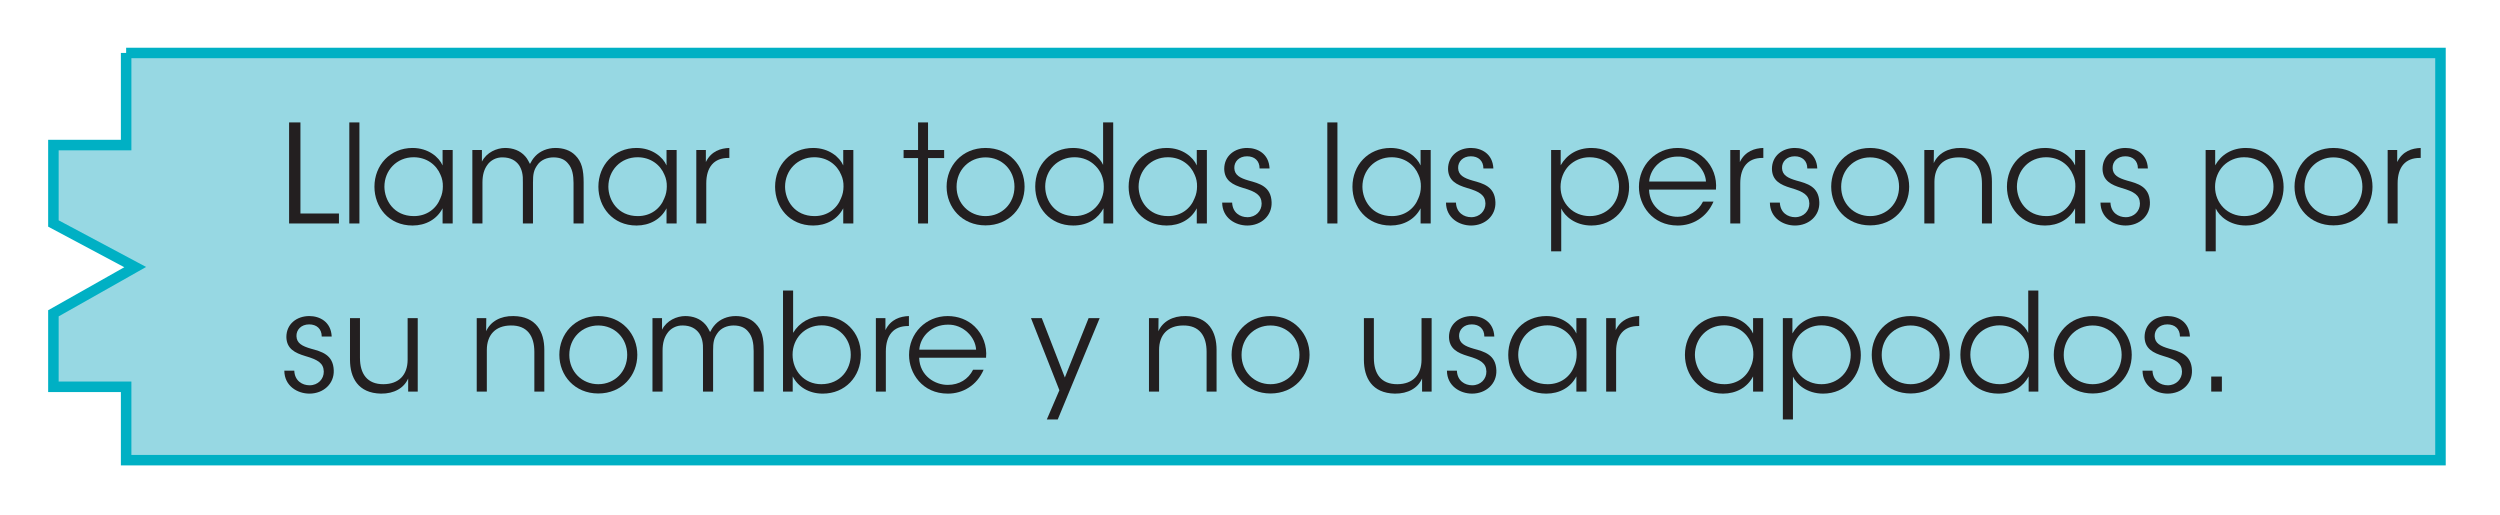 <svg clip-rule="evenodd" fill-rule="evenodd" stroke-miterlimit="10" viewBox="0 0 238 49" xmlns="http://www.w3.org/2000/svg"><g fill-rule="nonzero"><path d="m12.008 5.042v8.768h-6.924v7.466l6.924 3.69.864.461-.864.489-6.924 3.911v6.998h6.924v6.982h220.326v-38.765h-220.326z" fill="#97d8e3" stroke="#00b0c4"/><g fill="#231f20"><path d="m27.522 21.275h4.745v-.949h-3.666v-8.671h-1.079z"/><path d="m33.255 11.655h.962v9.62h-.962z"/><path d="m43.096 14.281h-.962v1.469c-.338-.793-1.365-1.664-2.86-1.664-2.132 0-3.627 1.638-3.627 3.692 0 1.924 1.352 3.692 3.627 3.692 1.248 0 2.314-.585 2.86-1.638v1.443h.962zm-6.5 3.497c0-1.56 1.17-2.808 2.782-2.808 1.235 0 2.171.715 2.561 1.677.156.338.234.728.221 1.118 0 .377-.078.767-.234 1.105-.377.988-1.287 1.703-2.522 1.703-1.924 0-2.795-1.521-2.808-2.782z"/><path d="m44.968 21.275h.962v-3.9c0-.741.169-1.274.468-1.677.286-.416.832-.741 1.482-.715.715.013 1.209.286 1.534.741.273.429.39.884.364 1.664v3.887h.962v-3.887c0-.793.065-1.183.416-1.677.325-.481.923-.728 1.534-.728.663 0 1.105.221 1.391.585.403.455.52 1.118.52 1.859v3.848h.962v-3.887c0-1.235-.182-1.989-.793-2.6-.481-.494-1.17-.702-1.885-.702-.78 0-1.469.299-1.924.78-.26.273-.403.546-.507.741-.039-.078-.273-.546-.455-.728-.494-.559-1.183-.793-1.911-.793-.793 0-1.768.416-2.21 1.3v-1.105h-.91z"/><path d="m64.416 14.281h-.962v1.469c-.338-.793-1.365-1.664-2.86-1.664-2.132 0-3.627 1.638-3.627 3.692 0 1.924 1.352 3.692 3.627 3.692 1.248 0 2.314-.585 2.86-1.638v1.443h.962zm-6.5 3.497c0-1.56 1.17-2.808 2.782-2.808 1.235 0 2.171.715 2.561 1.677.156.338.234.728.221 1.118 0 .377-.078.767-.234 1.105-.377.988-1.287 1.703-2.522 1.703-1.924 0-2.795-1.521-2.808-2.782z"/><path d="m66.288 21.275h.949v-3.809c0-1.586.754-2.431 2.106-2.431h.091v-.949c-.819.026-1.729.299-2.236 1.339v-1.144h-.91z"/><path d="m81.238 14.281h-.962v1.469c-.338-.793-1.365-1.664-2.86-1.664-2.132 0-3.627 1.638-3.627 3.692 0 1.924 1.352 3.692 3.627 3.692 1.248 0 2.314-.585 2.86-1.638v1.443h.962zm-6.5 3.497c0-1.56 1.17-2.808 2.782-2.808 1.235 0 2.171.715 2.561 1.677.156.338.234.728.221 1.118 0 .377-.078.767-.234 1.105-.377.988-1.287 1.703-2.522 1.703-1.924 0-2.795-1.521-2.808-2.782z"/><path d="m87.4 21.275h.949v-6.227h1.534v-.767h-1.534v-2.626h-.949v2.626h-1.378v.767h1.378z"/><path d="m90.117 17.778c0 1.963 1.456 3.679 3.705 3.679 2.262 0 3.718-1.716 3.718-3.679s-1.456-3.692-3.718-3.692c-2.249 0-3.705 1.729-3.705 3.679zm.949 0c0-1.599 1.209-2.795 2.756-2.795 1.56 0 2.756 1.196 2.756 2.795s-1.196 2.795-2.756 2.795c-1.547 0-2.756-1.196-2.756-2.782z"/><path d="m105.977 11.655h-.962v4.043c-.312-.728-1.326-1.612-2.86-1.612-2.093 0-3.601 1.599-3.601 3.679 0 1.963 1.378 3.705 3.614 3.705 1.456 0 2.392-.715 2.886-1.638v1.443h.923zm-6.474 6.11c0-1.573 1.183-2.795 2.795-2.795.78 0 1.482.299 1.976.806.507.494.806 1.17.806 1.963.026.78-.273 1.495-.78 2.015-.494.507-1.209.819-1.989.819-1.82 0-2.795-1.391-2.808-2.795z"/><path d="m114.895 14.281h-.962v1.469c-.338-.793-1.365-1.664-2.86-1.664-2.132 0-3.627 1.638-3.627 3.692 0 1.924 1.352 3.692 3.627 3.692 1.248 0 2.314-.585 2.86-1.638v1.443h.962zm-6.5 3.497c0-1.56 1.17-2.808 2.782-2.808 1.235 0 2.171.715 2.561 1.677.156.338.234.728.221 1.118 0 .377-.078.767-.234 1.105-.377.988-1.287 1.703-2.522 1.703-1.924 0-2.795-1.521-2.808-2.782z"/><path d="m120.862 16.036c-.065-1.417-1.157-1.95-2.132-1.95-1.183 0-2.184.741-2.184 2.002.026 1.105.806 1.508 1.807 1.807 1.209.351 1.729.676 1.755 1.469.013.715-.546 1.313-1.352 1.313-.702 0-1.417-.429-1.456-1.391h-.949c.013 1.469 1.261 2.184 2.392 2.184 1.326 0 2.366-.936 2.314-2.223-.052-1.495-1.17-1.781-2.171-2.054-.845-.247-1.352-.52-1.378-1.183-.026-.611.442-1.131 1.209-1.131.702 0 1.196.416 1.196 1.157z"/><path d="m126.361 11.655h.962v9.62h-.962z"/><path d="m136.202 14.281h-.962v1.469c-.338-.793-1.365-1.664-2.86-1.664-2.132 0-3.627 1.638-3.627 3.692 0 1.924 1.352 3.692 3.627 3.692 1.248 0 2.314-.585 2.86-1.638v1.443h.962zm-6.5 3.497c0-1.56 1.17-2.808 2.782-2.808 1.235 0 2.171.715 2.561 1.677.156.338.234.728.221 1.118 0 .377-.078.767-.234 1.105-.377.988-1.287 1.703-2.522 1.703-1.924 0-2.795-1.521-2.808-2.782z"/><path d="m142.169 16.036c-.065-1.417-1.157-1.95-2.132-1.95-1.183 0-2.184.741-2.184 2.002.026 1.105.806 1.508 1.807 1.807 1.209.351 1.729.676 1.755 1.469.013.715-.546 1.313-1.352 1.313-.702 0-1.417-.429-1.456-1.391h-.949c.013 1.469 1.261 2.184 2.392 2.184 1.326 0 2.366-.936 2.314-2.223-.052-1.495-1.17-1.781-2.171-2.054-.845-.247-1.352-.52-1.378-1.183-.026-.611.442-1.131 1.209-1.131.702 0 1.196.416 1.196 1.157z"/><path d="m147.667 23.927h.962v-4.082c.325.728 1.326 1.625 2.873 1.625 2.171 0 3.588-1.716 3.588-3.666 0-1.807-1.235-3.718-3.588-3.718-1.339 0-2.353.637-2.925 1.651v-1.456h-.91zm6.461-6.149c0 1.599-1.209 2.795-2.782 2.795-.78 0-1.482-.299-1.976-.793-.507-.507-.806-1.209-.806-1.989 0-.793.299-1.495.78-2.002.507-.507 1.196-.819 1.976-.819 1.885 0 2.808 1.482 2.808 2.795z"/><path d="m163.358 18.051c.104-1.118-.286-2.197-1.092-2.977-.663-.637-1.573-.988-2.561-.988-2.093 0-3.679 1.651-3.679 3.705 0 1.742 1.261 3.679 3.692 3.679.715 0 1.404-.195 1.989-.572.598-.377 1.092-.949 1.417-1.703h-1.001c-.455.91-1.326 1.443-2.405 1.443-1.183.013-2.678-.832-2.73-2.587zm-6.357-.767c.091-1.274 1.209-2.379 2.717-2.379 1.443-.039 2.626 1.157 2.691 2.379z"/><path d="m164.723 21.275h.949v-3.809c0-1.586.754-2.431 2.106-2.431h.091v-.949c-.819.026-1.729.299-2.236 1.339v-1.144h-.91z"/><path d="m173.004 16.036c-.065-1.417-1.157-1.95-2.132-1.95-1.183 0-2.184.741-2.184 2.002.026 1.105.806 1.508 1.807 1.807 1.209.351 1.729.676 1.755 1.469.013.715-.546 1.313-1.352 1.313-.702 0-1.417-.429-1.456-1.391h-.949c.013 1.469 1.261 2.184 2.392 2.184 1.326 0 2.366-.936 2.314-2.223-.052-1.495-1.17-1.781-2.171-2.054-.845-.247-1.352-.52-1.378-1.183-.026-.611.442-1.131 1.209-1.131.702 0 1.196.416 1.196 1.157z"/><path d="m174.33 17.778c0 1.963 1.456 3.679 3.705 3.679 2.262 0 3.718-1.716 3.718-3.679s-1.456-3.692-3.718-3.692c-2.249 0-3.705 1.729-3.705 3.679zm.949 0c0-1.599 1.209-2.795 2.756-2.795 1.56 0 2.756 1.196 2.756 2.795s-1.196 2.795-2.756 2.795c-1.547 0-2.756-1.196-2.756-2.782z"/><path d="m183.196 21.275h.962v-3.952c0-1.456.832-2.327 2.275-2.34 1.573-.026 2.249 1.001 2.249 2.509v3.783h.949v-3.978c0-1.703-.767-3.185-2.938-3.211-1.248-.026-2.197.533-2.6 1.443.013-.468.013-.858.013-1.248h-.91z"/><path d="m198.51 14.281h-.962v1.469c-.338-.793-1.365-1.664-2.86-1.664-2.132 0-3.627 1.638-3.627 3.692 0 1.924 1.352 3.692 3.627 3.692 1.248 0 2.314-.585 2.86-1.638v1.443h.962zm-6.5 3.497c0-1.56 1.17-2.808 2.782-2.808 1.235 0 2.171.715 2.561 1.677.156.338.234.728.221 1.118 0 .377-.078.767-.234 1.105-.377.988-1.287 1.703-2.522 1.703-1.924 0-2.795-1.521-2.808-2.782z"/><path d="m204.477 16.036c-.065-1.417-1.157-1.95-2.132-1.95-1.183 0-2.184.741-2.184 2.002.026 1.105.806 1.508 1.807 1.807 1.209.351 1.729.676 1.755 1.469.013.715-.546 1.313-1.352 1.313-.702 0-1.417-.429-1.456-1.391h-.949c.013 1.469 1.261 2.184 2.392 2.184 1.326 0 2.366-.936 2.314-2.223-.052-1.495-1.17-1.781-2.171-2.054-.845-.247-1.352-.52-1.378-1.183-.026-.611.442-1.131 1.209-1.131.702 0 1.196.416 1.196 1.157z"/><path d="m209.976 23.927h.962v-4.082c.325.728 1.326 1.625 2.873 1.625 2.171 0 3.588-1.716 3.588-3.666 0-1.807-1.235-3.718-3.588-3.718-1.339 0-2.353.637-2.925 1.651v-1.456h-.91zm6.461-6.149c0 1.599-1.209 2.795-2.782 2.795-.78 0-1.482-.299-1.976-.793-.507-.507-.806-1.209-.806-1.989 0-.793.299-1.495.78-2.002.507-.507 1.196-.819 1.976-.819 1.885 0 2.808 1.482 2.808 2.795z"/><path d="m218.439 17.778c0 1.963 1.456 3.679 3.705 3.679 2.262 0 3.718-1.716 3.718-3.679s-1.456-3.692-3.718-3.692c-2.249 0-3.705 1.729-3.705 3.679zm.949 0c0-1.599 1.209-2.795 2.756-2.795 1.56 0 2.756 1.196 2.756 2.795s-1.196 2.795-2.756 2.795c-1.547 0-2.756-1.196-2.756-2.782z"/><path d="m227.305 21.275h.949v-3.809c0-1.586.754-2.431 2.106-2.431h.091v-.949c-.819.026-1.729.299-2.236 1.339v-1.144h-.91z"/><path d="m31.578 32.039c-.065-1.417-1.157-1.95-2.132-1.95-1.183 0-2.184.741-2.184 2.002.026 1.105.806 1.508 1.807 1.807 1.209.351 1.729.676 1.755 1.469.013.715-.546 1.313-1.352 1.313-.702 0-1.417-.429-1.456-1.391h-.949c.013 1.469 1.261 2.184 2.392 2.184 1.326 0 2.366-.936 2.314-2.223-.052-1.495-1.17-1.781-2.171-2.054-.845-.247-1.352-.52-1.378-1.183-.026-.611.442-1.131 1.209-1.131.702 0 1.196.416 1.196 1.157z"/><path d="m39.768 30.284h-.962v3.952c0 1.456-.832 2.327-2.288 2.34-1.573.013-2.249-1.001-2.249-2.509v-3.783h-.949v3.965c0 1.703.767 3.185 2.951 3.224 1.248.013 2.197-.533 2.587-1.443v1.248h.91z"/><path d="m45.384 37.278h.962v-3.952c0-1.456.832-2.327 2.275-2.34 1.573-.026 2.249 1.001 2.249 2.509v3.783h.949v-3.978c0-1.703-.767-3.185-2.938-3.211-1.248-.026-2.197.533-2.6 1.443.013-.468.013-.858.013-1.248h-.91z"/><path d="m53.249 33.781c0 1.963 1.456 3.679 3.705 3.679 2.262 0 3.718-1.716 3.718-3.679s-1.456-3.692-3.718-3.692c-2.249 0-3.705 1.729-3.705 3.679zm.949 0c0-1.599 1.209-2.795 2.756-2.795 1.56 0 2.756 1.196 2.756 2.795s-1.196 2.795-2.756 2.795c-1.547 0-2.756-1.196-2.756-2.782z"/><path d="m62.115 37.278h.962v-3.9c0-.741.169-1.274.468-1.677.286-.416.832-.741 1.482-.715.715.013 1.209.286 1.534.741.273.429.39.884.364 1.664v3.887h.962v-3.887c0-.793.065-1.183.416-1.677.325-.481.923-.728 1.534-.728.663 0 1.105.221 1.391.585.403.455.52 1.118.52 1.859v3.848h.962v-3.887c0-1.235-.182-1.989-.793-2.6-.481-.494-1.17-.702-1.885-.702-.78 0-1.469.299-1.924.78-.26.273-.403.546-.507.741-.039-.078-.273-.546-.455-.728-.494-.559-1.183-.793-1.911-.793-.793 0-1.768.416-2.21 1.3v-1.105h-.91z"/><path d="m74.543 37.278h.923v-1.443c.52 1.001 1.547 1.638 2.86 1.638 2.119 0 3.627-1.599 3.627-3.705 0-2.184-1.612-3.679-3.601-3.679-1.209.013-2.262.611-2.847 1.599v-4.03h-.962zm6.448-3.497c0 1.352-.949 2.795-2.808 2.795-1.625 0-2.73-1.287-2.73-2.808 0-1.547 1.157-2.795 2.769-2.795 1.56 0 2.769 1.196 2.769 2.795z"/><path d="m83.383 37.278h.949v-3.809c0-1.586.754-2.431 2.106-2.431h.091v-.949c-.819.026-1.729.299-2.236 1.339v-1.144h-.91z"/><path d="m93.873 34.054c.104-1.118-.286-2.197-1.092-2.977-.663-.637-1.573-.988-2.561-.988-2.093 0-3.679 1.651-3.679 3.705 0 1.742 1.261 3.679 3.692 3.679.715 0 1.404-.195 1.989-.572.598-.377 1.092-.949 1.417-1.703h-1.001c-.455.91-1.326 1.443-2.405 1.443-1.183.013-2.678-.832-2.73-2.587zm-6.357-.767c.091-1.274 1.209-2.379 2.717-2.379 1.443-.039 2.626 1.157 2.691 2.379z"/><path d="m99.658 39.93h1.04l3.991-9.646h-1.053l-2.262 5.655-2.197-5.655h-1.027l2.704 6.864z"/><path d="m109.382 37.278h.962v-3.952c0-1.456.832-2.327 2.275-2.34 1.573-.026 2.249 1.001 2.249 2.509v3.783h.949v-3.978c0-1.703-.767-3.185-2.938-3.211-1.248-.026-2.197.533-2.6 1.443.013-.468.013-.858.013-1.248h-.91z"/><path d="m117.247 33.781c0 1.963 1.456 3.679 3.705 3.679 2.262 0 3.718-1.716 3.718-3.679s-1.456-3.692-3.718-3.692c-2.249 0-3.705 1.729-3.705 3.679zm.949 0c0-1.599 1.209-2.795 2.756-2.795 1.56 0 2.756 1.196 2.756 2.795s-1.196 2.795-2.756 2.795c-1.547 0-2.756-1.196-2.756-2.782z"/><path d="m136.292 30.284h-.962v3.952c0 1.456-.832 2.327-2.288 2.34-1.573.013-2.249-1.001-2.249-2.509v-3.783h-.949v3.965c0 1.703.767 3.185 2.951 3.224 1.248.013 2.197-.533 2.587-1.443v1.248h.91z"/><path d="m142.259 32.039c-.065-1.417-1.157-1.95-2.132-1.95-1.183 0-2.184.741-2.184 2.002.026 1.105.806 1.508 1.807 1.807 1.209.351 1.729.676 1.755 1.469.013.715-.546 1.313-1.352 1.313-.702 0-1.417-.429-1.456-1.391h-.949c.013 1.469 1.261 2.184 2.392 2.184 1.326 0 2.366-.936 2.314-2.223-.052-1.495-1.17-1.781-2.171-2.054-.845-.247-1.352-.52-1.378-1.183-.026-.611.442-1.131 1.209-1.131.702 0 1.196.416 1.196 1.157z"/><path d="m151.034 30.284h-.962v1.469c-.338-.793-1.365-1.664-2.86-1.664-2.132 0-3.627 1.638-3.627 3.692 0 1.924 1.352 3.692 3.627 3.692 1.248 0 2.314-.585 2.86-1.638v1.443h.962zm-6.5 3.497c0-1.56 1.17-2.808 2.782-2.808 1.235 0 2.171.715 2.561 1.677.156.338.234.728.221 1.118 0 .377-.078.767-.234 1.105-.377.988-1.287 1.703-2.522 1.703-1.924 0-2.795-1.521-2.808-2.782z"/><path d="m152.906 37.278h.949v-3.809c0-1.586.754-2.431 2.106-2.431h.091v-.949c-.819.026-1.729.299-2.236 1.339v-1.144h-.91z"/><path d="m167.855 30.284h-.962v1.469c-.338-.793-1.365-1.664-2.86-1.664-2.132 0-3.627 1.638-3.627 3.692 0 1.924 1.352 3.692 3.627 3.692 1.248 0 2.314-.585 2.86-1.638v1.443h.962zm-6.5 3.497c0-1.56 1.17-2.808 2.782-2.808 1.235 0 2.171.715 2.561 1.677.156.338.234.728.221 1.118 0 .377-.078.767-.234 1.105-.377.988-1.287 1.703-2.522 1.703-1.924 0-2.795-1.521-2.808-2.782z"/><path d="m169.727 39.93h.962v-4.082c.325.728 1.326 1.625 2.873 1.625 2.171 0 3.588-1.716 3.588-3.666 0-1.807-1.235-3.718-3.588-3.718-1.339 0-2.353.637-2.925 1.651v-1.456h-.91zm6.461-6.149c0 1.599-1.209 2.795-2.782 2.795-.78 0-1.482-.299-1.976-.793-.507-.507-.806-1.209-.806-1.989 0-.793.299-1.495.78-2.002.507-.507 1.196-.819 1.976-.819 1.885 0 2.808 1.482 2.808 2.795z"/><path d="m178.19 33.781c0 1.963 1.456 3.679 3.705 3.679 2.262 0 3.718-1.716 3.718-3.679s-1.456-3.692-3.718-3.692c-2.249 0-3.705 1.729-3.705 3.679zm.949 0c0-1.599 1.209-2.795 2.756-2.795 1.56 0 2.756 1.196 2.756 2.795s-1.196 2.795-2.756 2.795c-1.547 0-2.756-1.196-2.756-2.782z"/><path d="m194.05 27.658h-.962v4.043c-.312-.728-1.326-1.612-2.86-1.612-2.093 0-3.601 1.599-3.601 3.679 0 1.963 1.378 3.705 3.614 3.705 1.456 0 2.392-.715 2.886-1.638v1.443h.923zm-6.474 6.11c0-1.573 1.183-2.795 2.795-2.795.78 0 1.482.299 1.976.806.507.494.806 1.17.806 1.963.026.78-.273 1.495-.78 2.015-.494.507-1.209.819-1.989.819-1.82 0-2.795-1.391-2.808-2.795z"/><path d="m195.519 33.781c0 1.963 1.456 3.679 3.705 3.679 2.262 0 3.718-1.716 3.718-3.679s-1.456-3.692-3.718-3.692c-2.249 0-3.705 1.729-3.705 3.679zm.949 0c0-1.599 1.209-2.795 2.756-2.795 1.56 0 2.756 1.196 2.756 2.795s-1.196 2.795-2.756 2.795c-1.547 0-2.756-1.196-2.756-2.782z"/><path d="m208.48 32.039c-.065-1.417-1.157-1.95-2.132-1.95-1.183 0-2.184.741-2.184 2.002.026 1.105.806 1.508 1.807 1.807 1.209.351 1.729.676 1.755 1.469.013.715-.546 1.313-1.352 1.313-.702 0-1.417-.429-1.456-1.391h-.949c.013 1.469 1.261 2.184 2.392 2.184 1.326 0 2.366-.936 2.314-2.223-.052-1.495-1.17-1.781-2.171-2.054-.845-.247-1.352-.52-1.378-1.183-.026-.611.442-1.131 1.209-1.131.702 0 1.196.416 1.196 1.157z"/><path d="m210.508 35.848h1.014v1.43h-1.014z"/></g></g></svg>